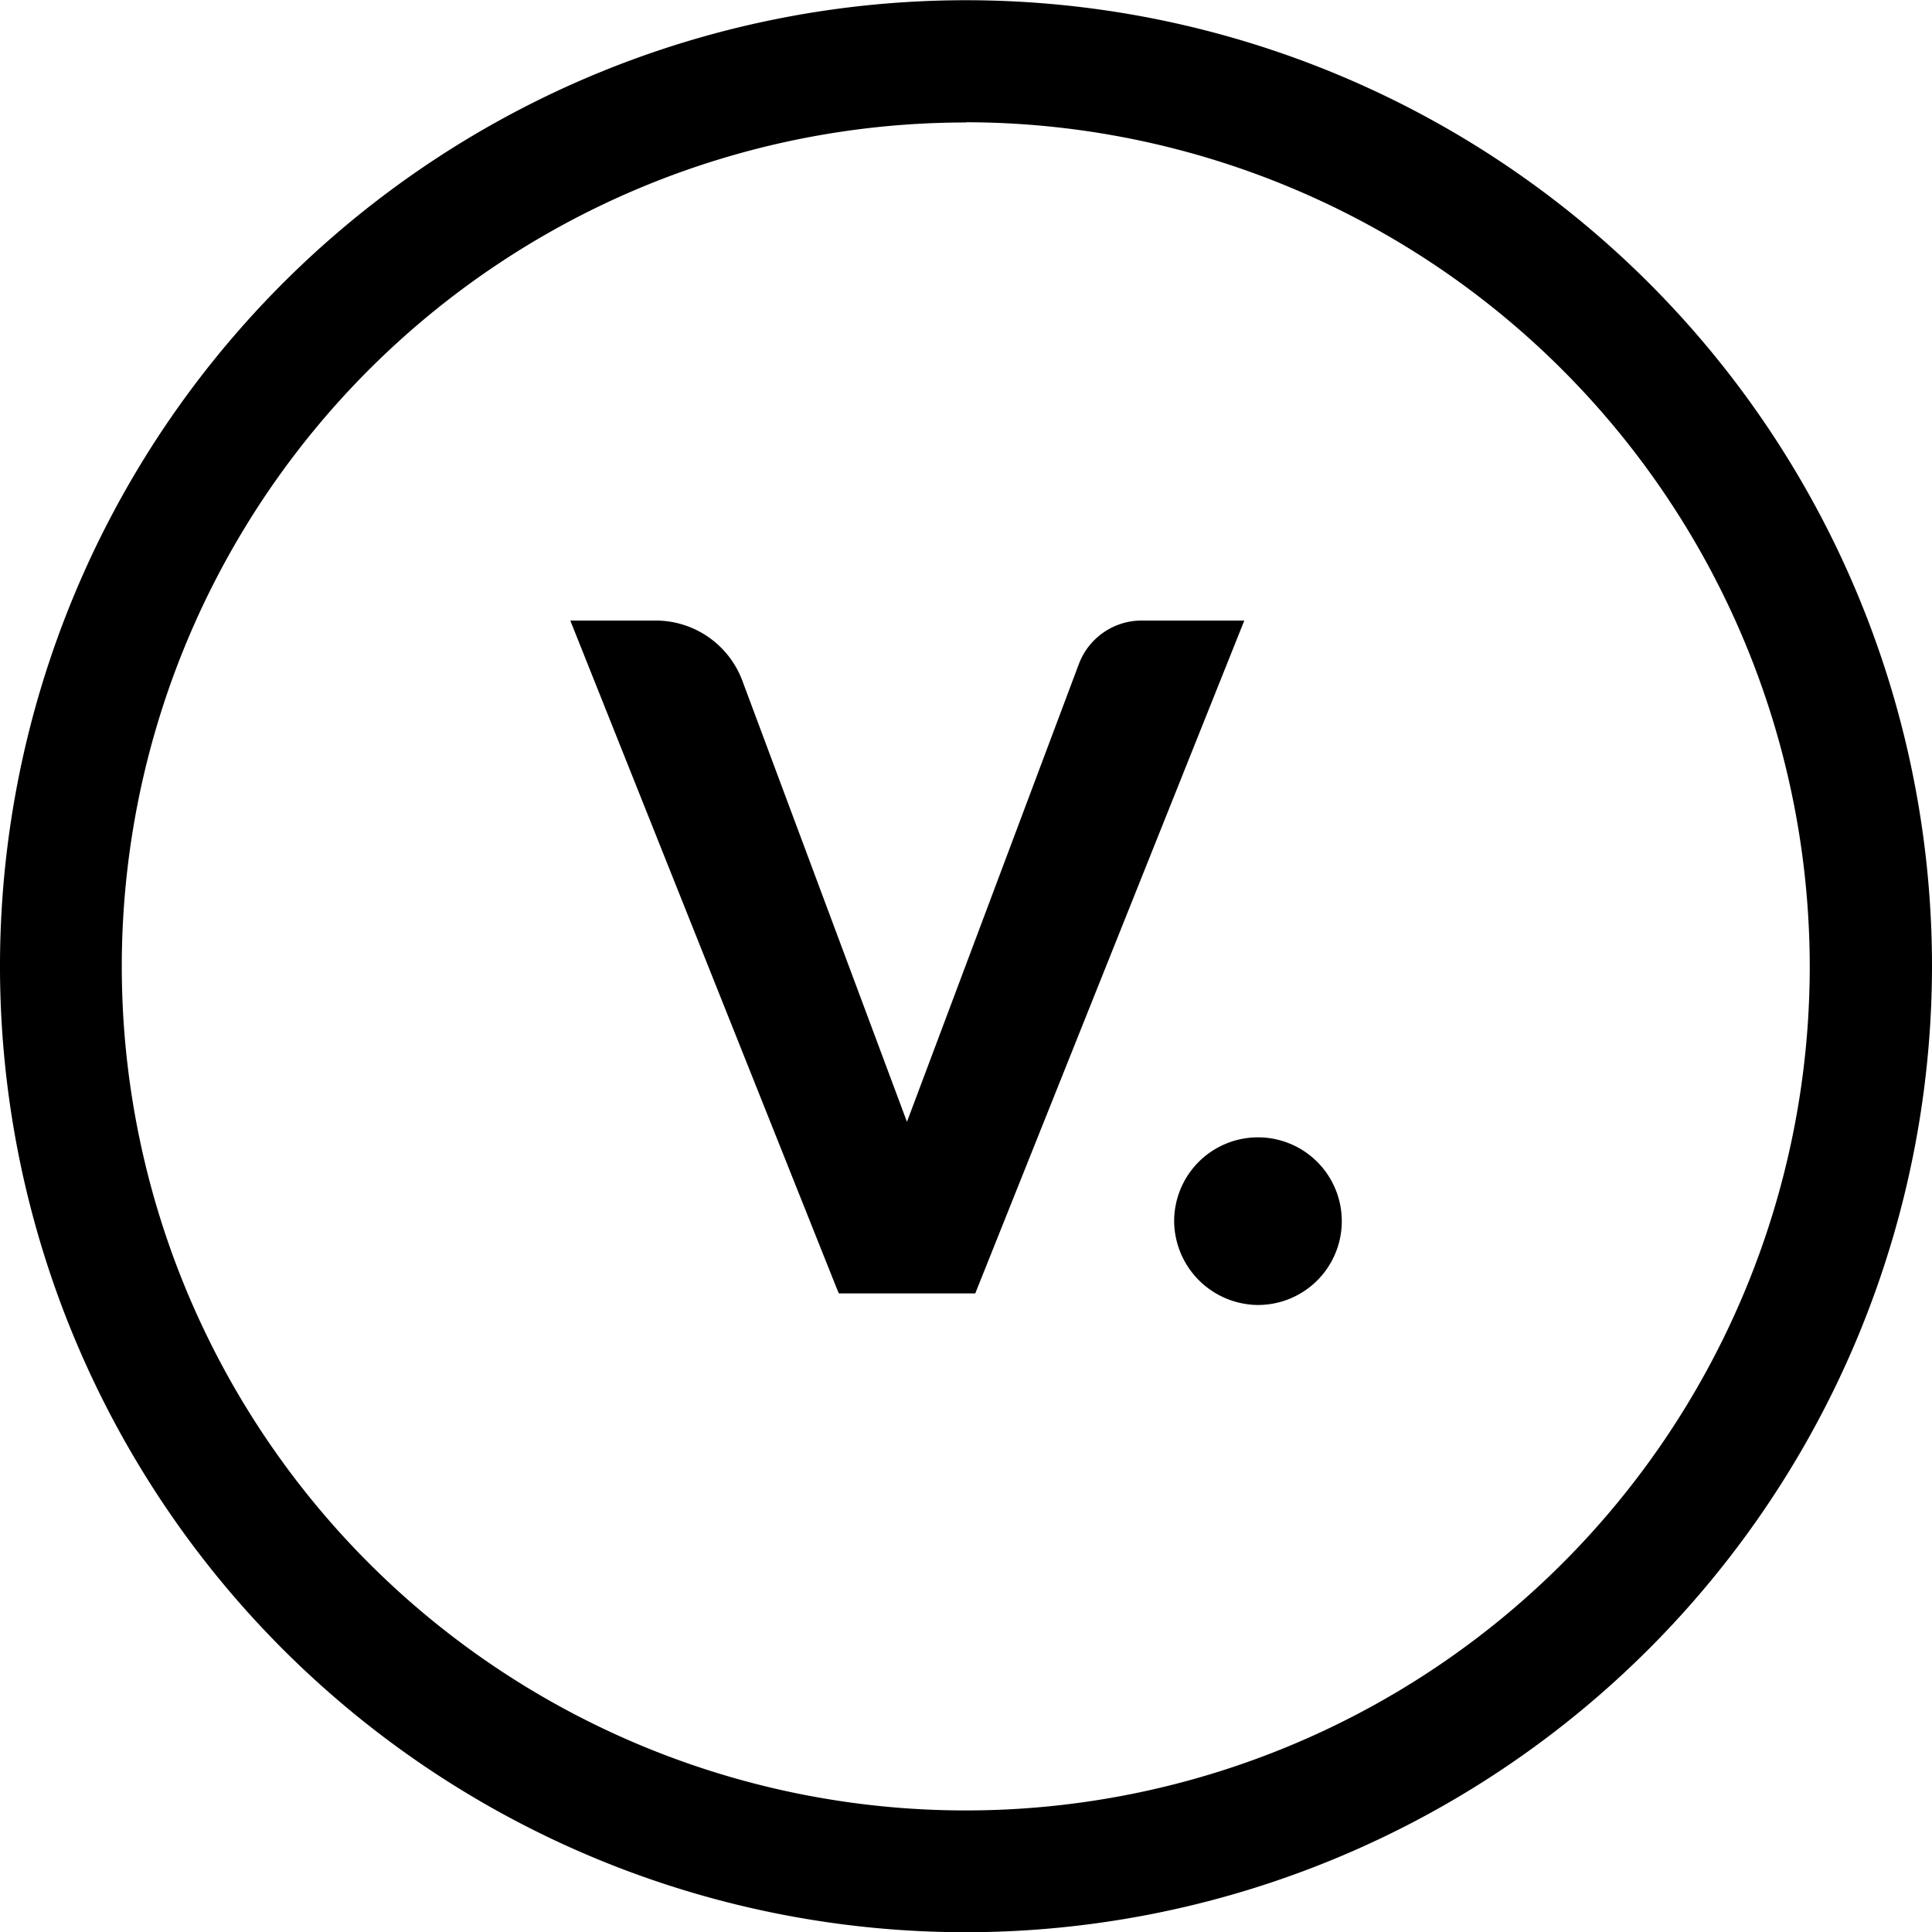 <svg version="1.2" baseProfile="tiny-ps" id="Layer_1" xmlns="http://www.w3.org/2000/svg" viewBox="0 0 83.44 83.44"><title>Validar Inc</title><desc>Validar logo</desc><path class="cls-1" fill="black" d="M60.66,63.32a3.62,3.62,0,1,1,3.59,3.59A3.65,3.65,0,0,1,60.66,63.32Z" transform="translate(-9.95 -10.55)"/><path class="cls-1" fill="black" d="M51.67,94A41.72,41.72,0,1,1,93.39,52.27,41.76,41.76,0,0,1,51.67,94Zm0-78.16A36.45,36.45,0,1,0,88.11,52.27,36.49,36.49,0,0,0,51.67,15.83Z" transform="translate(-9.95 -10.55)"/><path class="cls-1" fill="black" d="M49.12,59,42,39.92a4,4,0,0,0-3.72-2.57h-3.7L46.09,66.2l.09.21h5.89L63.69,37.35H59.26a2.9,2.9,0,0,0-2.72,1.89Z" transform="translate(-9.95 -10.55)"/></svg>